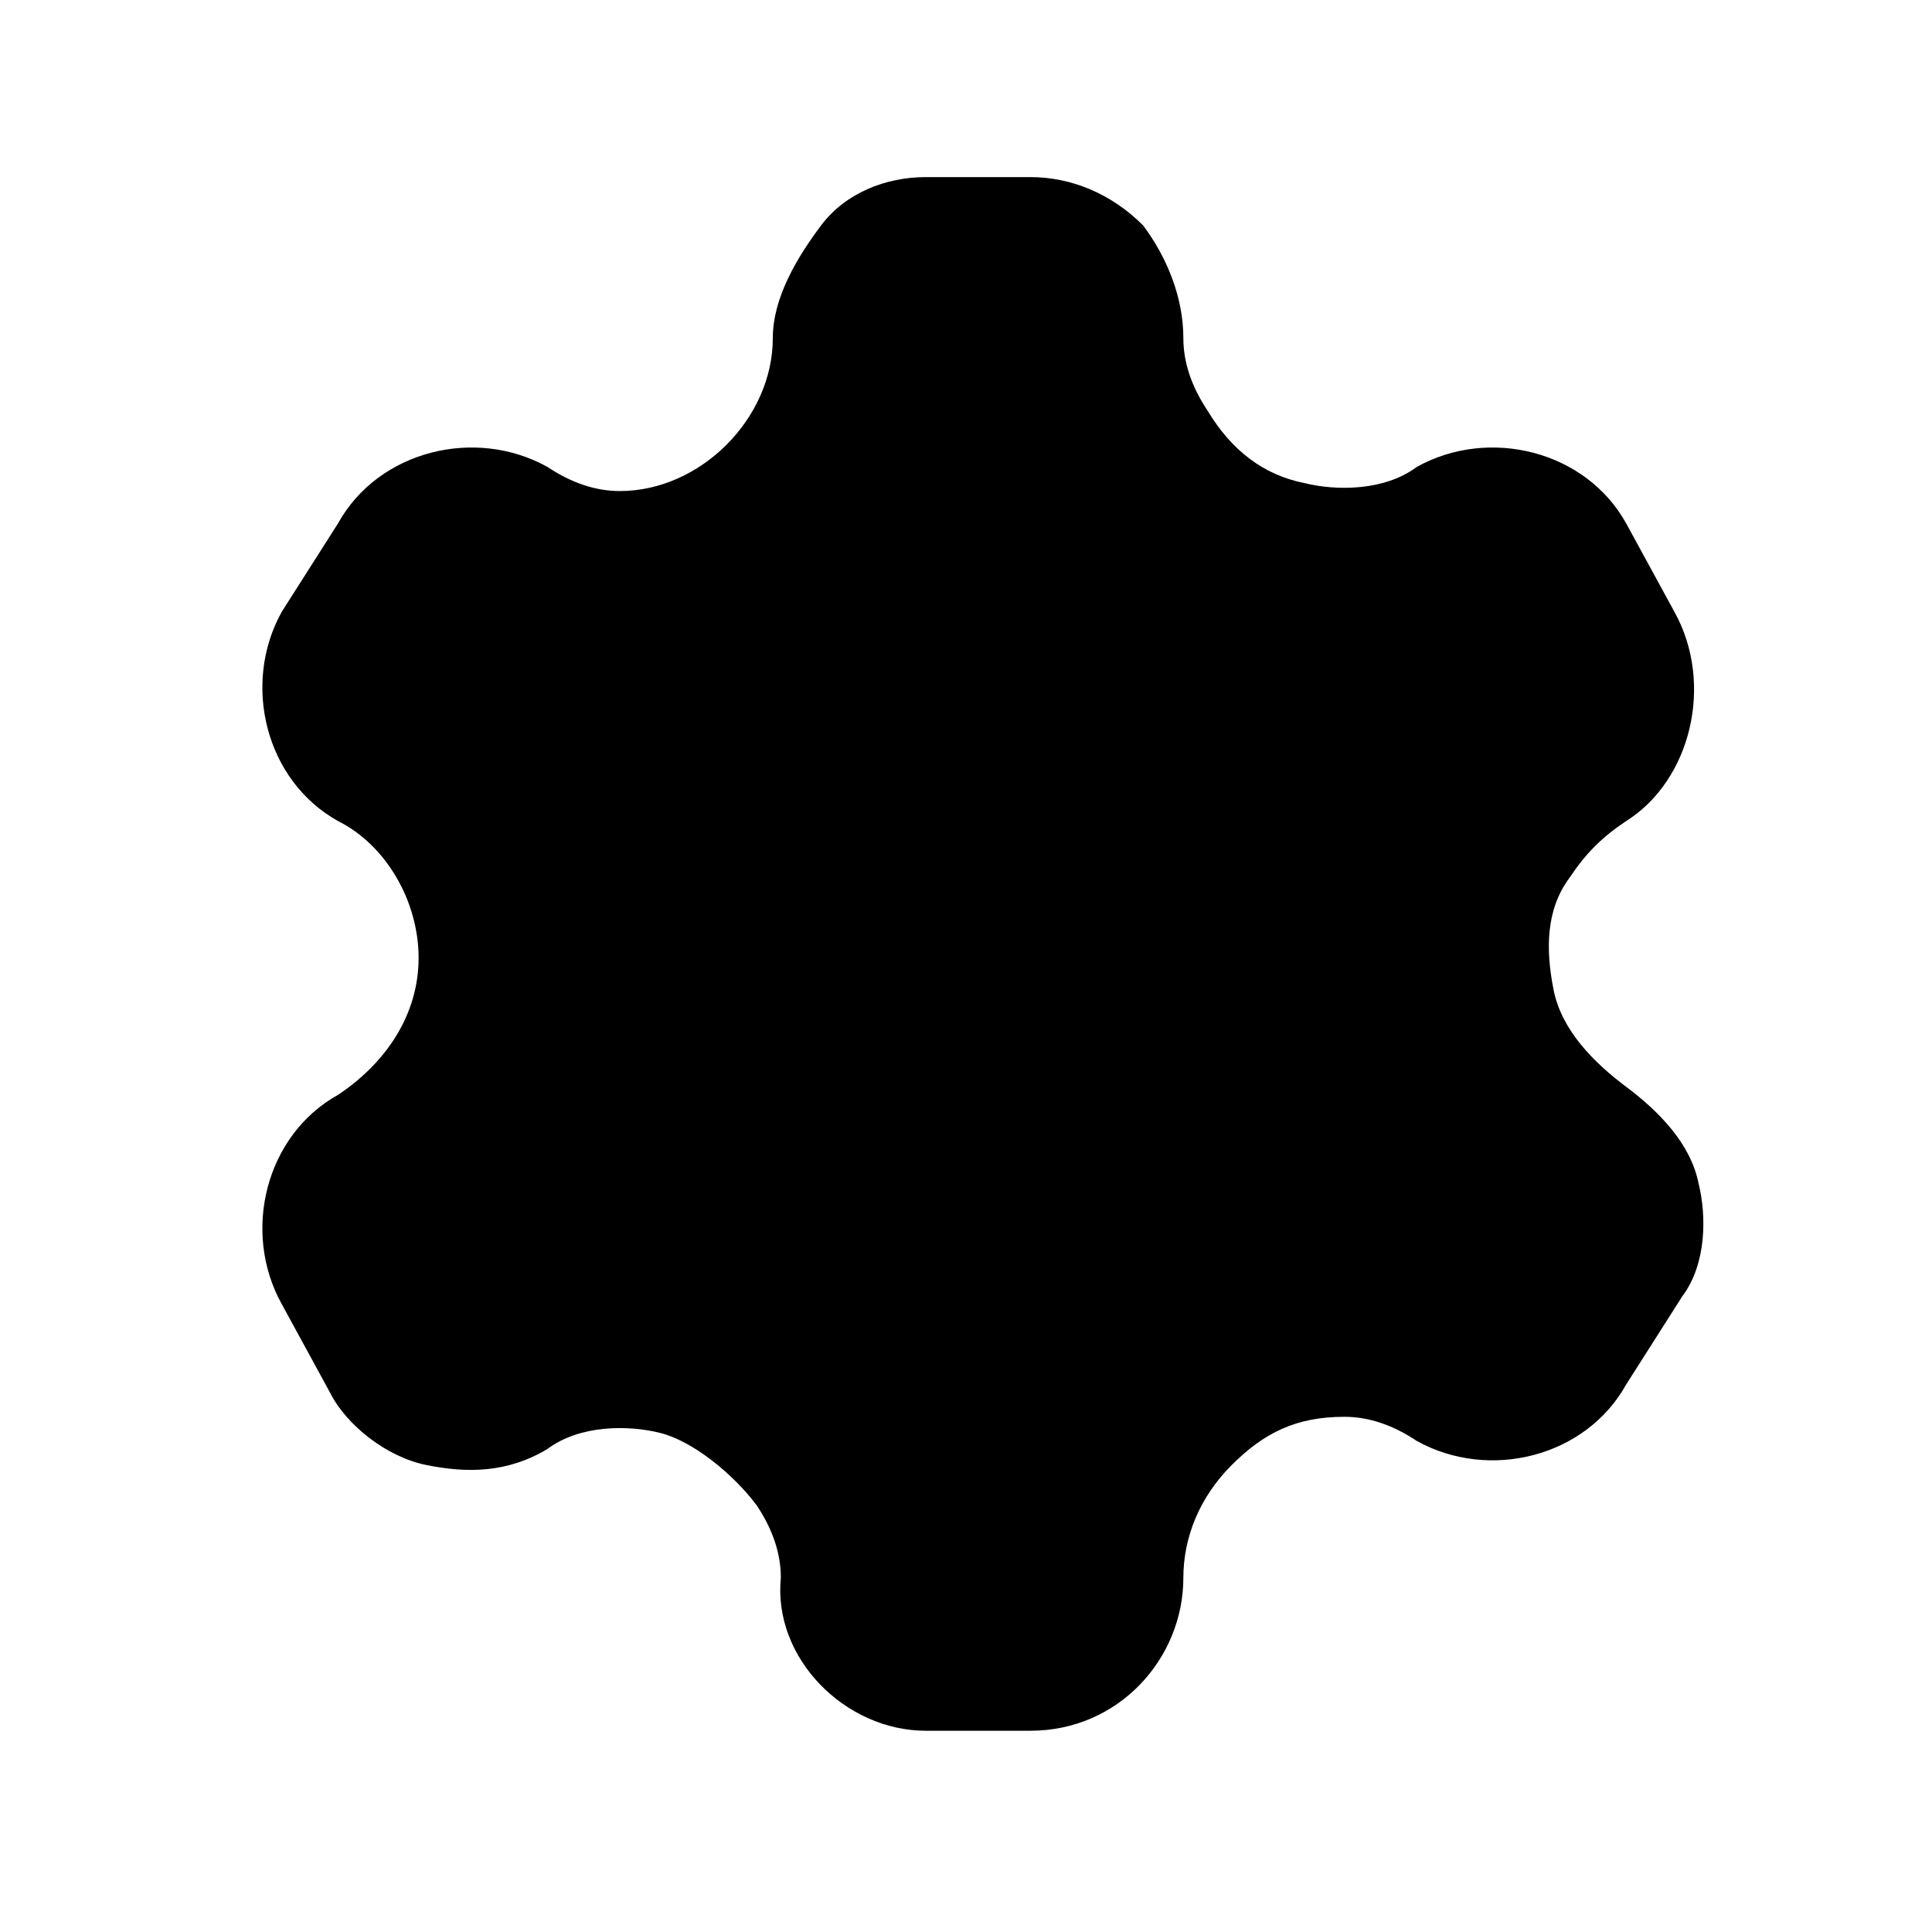 <?xml version="1.0" encoding="UTF-8"?>
<svg enableBackground="new 0 0 24 24" version="1.1" viewBox="0 0 24 24" xml:space="preserve"
	xmlns="http://www.w3.org/2000/svg">
<style type="text/css">
	.st0{fill:none;stroke:#231F20;stroke-width:1.5;stroke-linecap:round;stroke-linejoin:round;}
</style>
<g transform="translate(2.5 1.5)">
	<path className="st0" d="m18.3 6.1-0.6-1.1c-0.5-0.9-1.7-1.2-2.6-0.7-0.4 0.3-1 0.3-1.4 0.2-0.5-0.1-0.9-0.4-1.2-0.9-0.2-0.3-0.3-0.6-0.3-0.9 0-0.5-0.2-1-0.5-1.4-0.4-0.4-0.9-0.6-1.4-0.6h-1.3c-0.5 0-1 0.2-1.3 0.6s-0.6 0.9-0.6 1.4c0 1-0.9 1.9-1.9 1.9-0.3 0-0.6-0.1-0.9-0.3-0.9-0.5-2.1-0.2-2.6 0.7l-0.7 1.1c-0.5 0.9-0.2 2.1 0.7 2.6 0.6 0.3 1 1 1 1.7s-0.4 1.3-1 1.7c-0.9 0.5-1.2 1.7-0.7 2.6l0.6 1.1c0.2 0.4 0.7 0.8 1.2 0.9s1 0.1 1.5-0.2c0.4-0.3 1-0.3 1.4-0.2s0.9 0.5 1.2 0.9c0.2 0.3 0.3 0.6 0.3 0.9-0.1 1 0.8 1.9 1.8 1.9h1.3c1.1 0 1.9-0.9 1.9-1.9 0-0.5 0.2-1 0.6-1.4s0.8-0.6 1.4-0.6c0.3 0 0.6 0.1 0.9 0.3 0.9 0.5 2.1 0.2 2.6-0.7l0.7-1.1c0.3-0.4 0.3-1 0.2-1.4-0.1-0.5-0.5-0.9-0.9-1.2s-0.8-0.7-0.9-1.2-0.1-1 0.2-1.4c0.2-0.3 0.4-0.5 0.7-0.7 0.8-0.5 1.1-1.7 0.6-2.6z"/>
	<circle className="st0" cx="9.7" cy="10.4" r="2.6"/>
</g>
</svg>